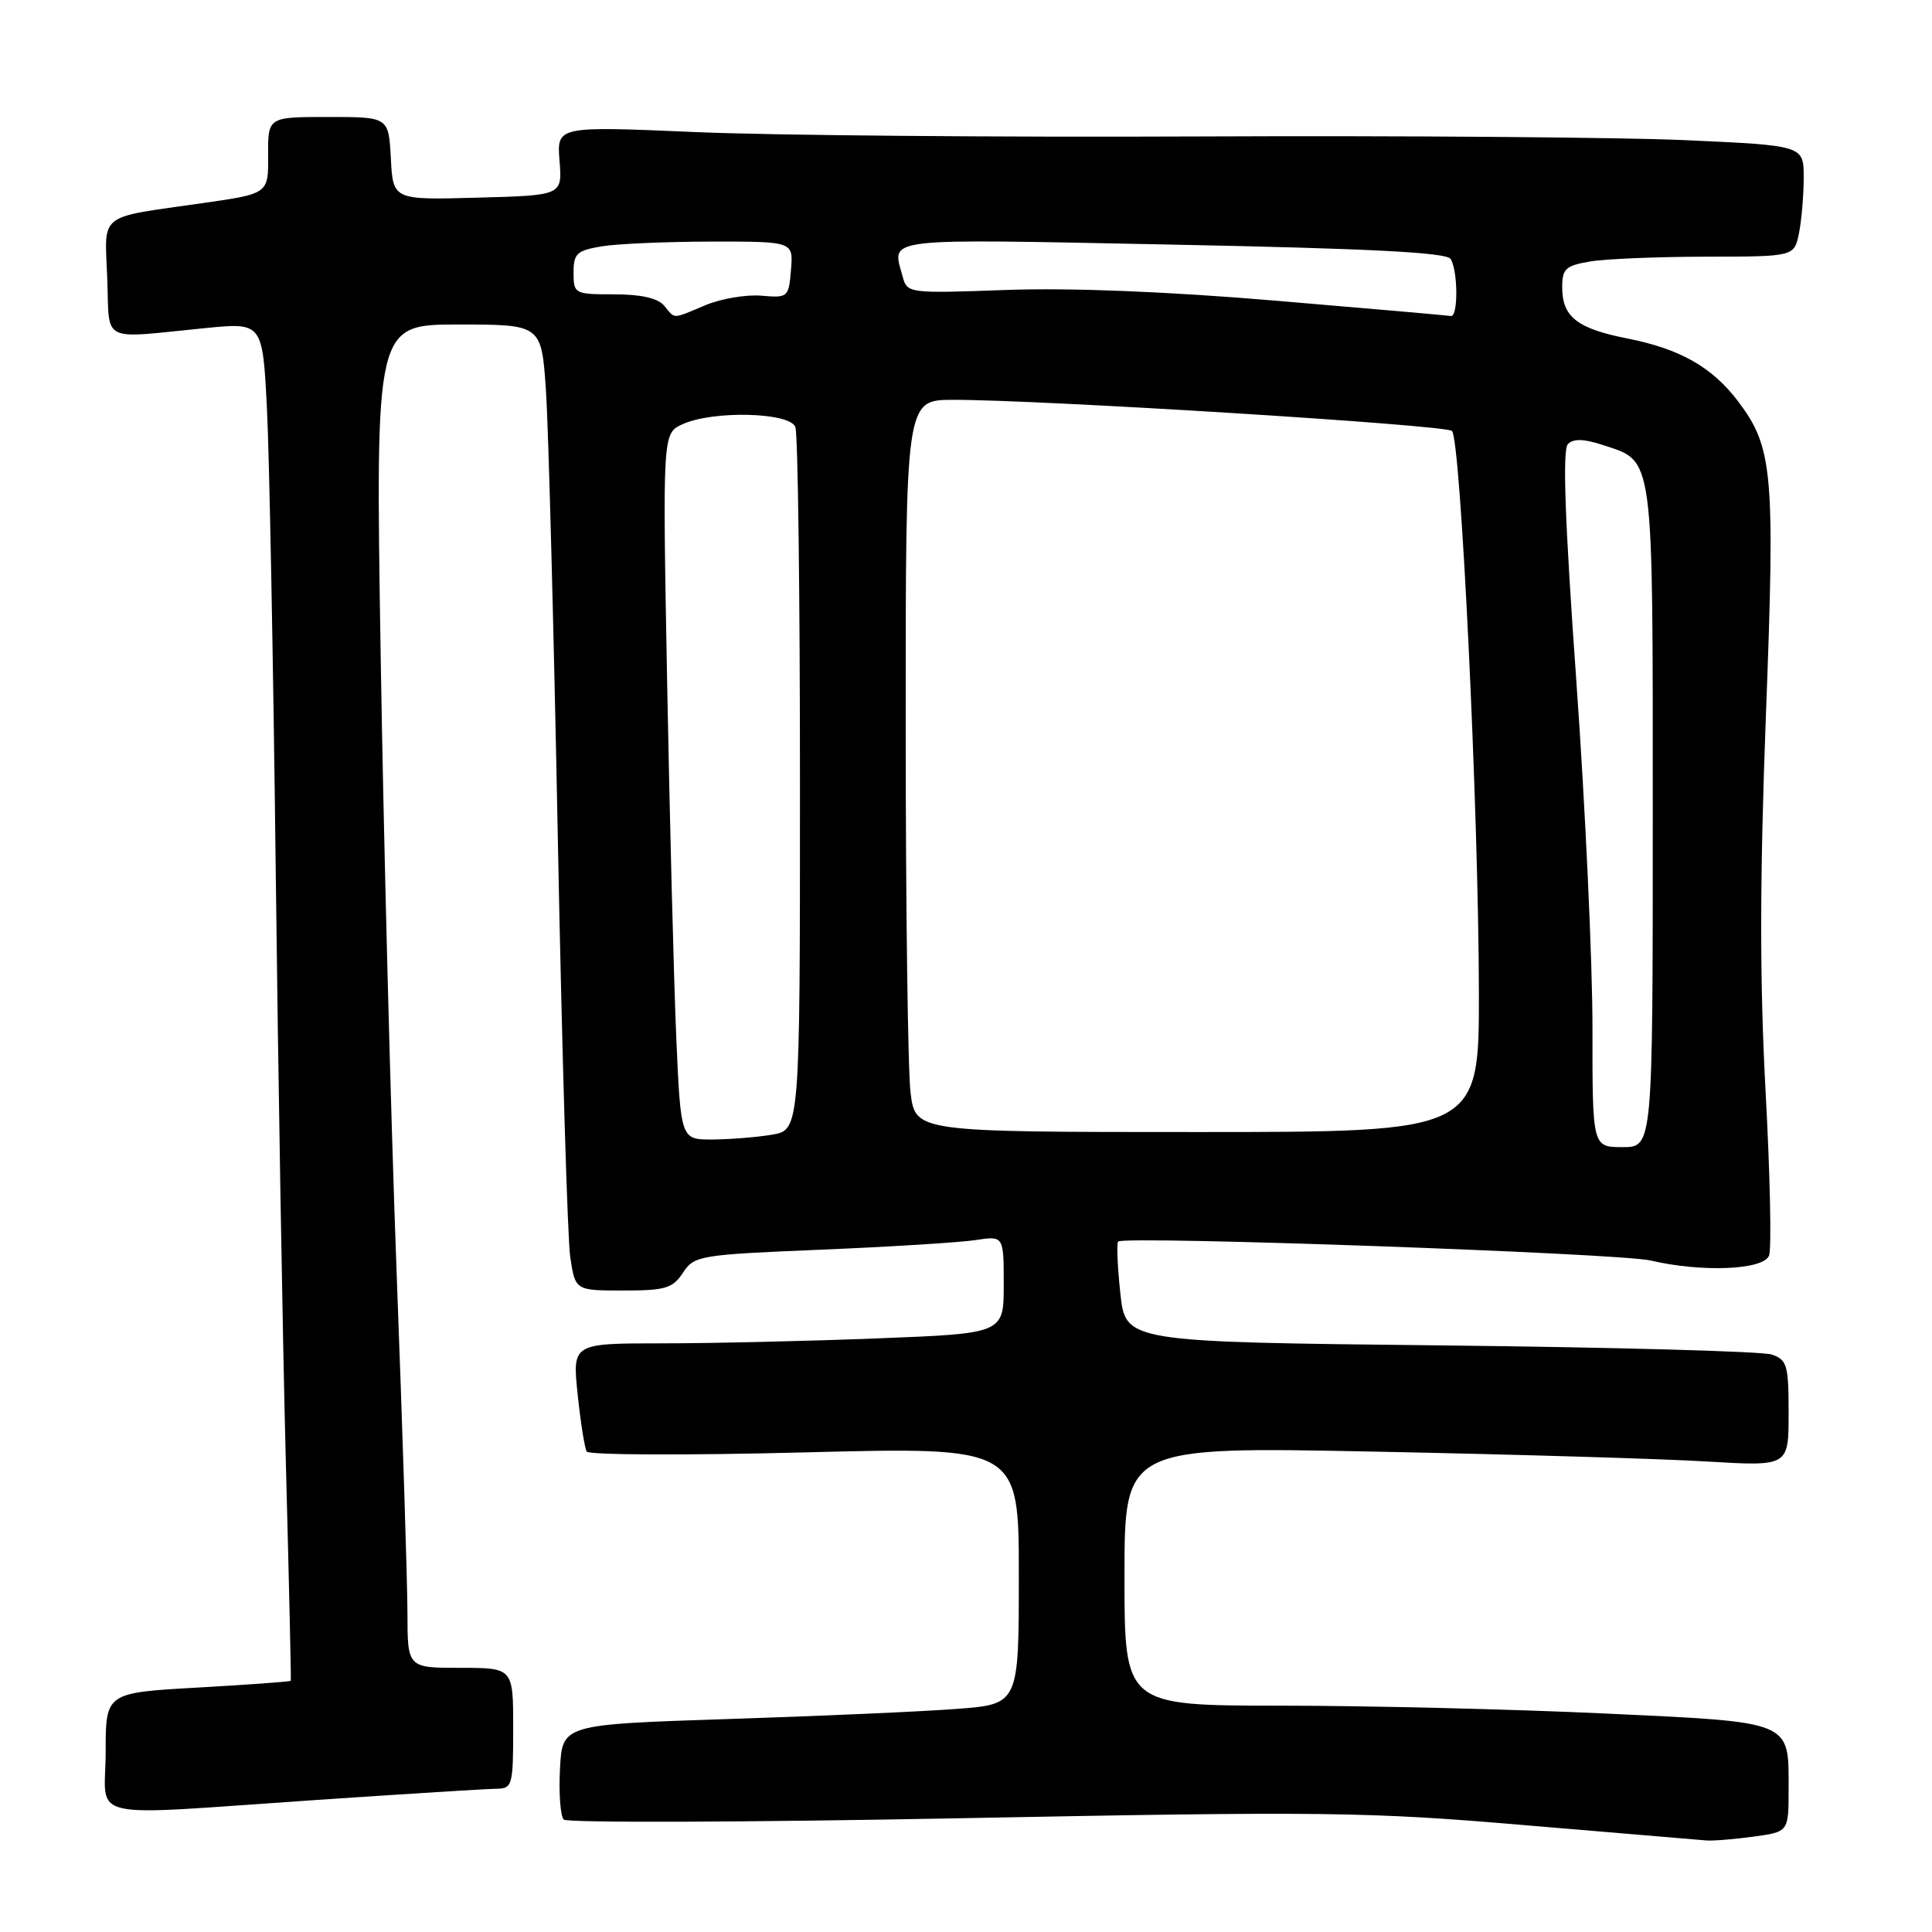 <?xml version="1.0" encoding="UTF-8" standalone="no"?>
<!DOCTYPE svg PUBLIC "-//W3C//DTD SVG 1.1//EN" "http://www.w3.org/Graphics/SVG/1.1/DTD/svg11.dtd" >
<svg xmlns="http://www.w3.org/2000/svg" xmlns:xlink="http://www.w3.org/1999/xlink" version="1.1" viewBox="0 0 256 256">
 <g >
 <path fill="currentColor"
d=" M 232.36 243.36 C 237.00 242.73 237.00 242.73 237.00 237.06 C 237.00 227.94 237.68 228.22 212.50 227.04 C 200.40 226.48 181.16 226.01 169.75 226.01 C 149.00 226.00 149.00 226.00 149.00 208.84 C 149.00 191.68 149.00 191.68 182.25 192.35 C 200.54 192.71 220.34 193.30 226.25 193.66 C 237.00 194.30 237.00 194.30 237.00 187.27 C 237.00 180.86 236.80 180.17 234.75 179.48 C 233.51 179.06 213.74 178.52 190.82 178.27 C 149.14 177.82 149.14 177.82 148.45 171.36 C 148.07 167.81 147.94 164.73 148.16 164.51 C 148.94 163.73 214.58 166.06 218.69 167.02 C 225.54 168.62 233.68 168.28 234.41 166.37 C 234.75 165.48 234.55 155.69 233.95 144.62 C 233.16 130.00 233.18 116.39 233.99 94.82 C 235.22 62.55 234.93 59.29 230.29 53.16 C 226.87 48.65 222.62 46.23 215.68 44.86 C 208.97 43.54 207.00 41.99 207.00 38.06 C 207.00 35.60 207.46 35.19 210.75 34.64 C 212.81 34.30 219.73 34.02 226.12 34.01 C 237.75 34.00 237.75 34.00 238.38 30.87 C 238.72 29.16 239.00 25.84 239.00 23.51 C 239.00 19.28 239.00 19.28 223.25 18.57 C 214.59 18.19 185.68 17.96 159.00 18.08 C 132.32 18.20 102.24 17.94 92.14 17.50 C 73.78 16.71 73.78 16.71 74.14 21.30 C 74.51 25.89 74.51 25.89 63.29 26.19 C 52.08 26.50 52.08 26.50 51.79 21.00 C 51.50 15.50 51.50 15.50 43.50 15.50 C 35.50 15.50 35.50 15.50 35.53 20.58 C 35.57 25.66 35.57 25.66 27.03 26.89 C 12.76 28.93 13.88 28.06 14.21 36.87 C 14.54 45.60 13.12 44.87 27.14 43.48 C 34.79 42.72 34.79 42.72 35.37 54.11 C 35.69 60.38 36.21 87.77 36.53 115.00 C 36.85 142.23 37.45 177.55 37.87 193.50 C 38.29 209.45 38.59 222.59 38.53 222.71 C 38.46 222.83 32.92 223.23 26.21 223.61 C 14.00 224.30 14.00 224.30 14.00 232.15 C 14.00 241.42 10.53 240.63 42.00 238.50 C 53.83 237.70 64.51 237.03 65.75 237.02 C 67.89 237.00 68.00 236.62 68.00 229.00 C 68.00 221.00 68.00 221.00 61.00 221.00 C 54.00 221.00 54.00 221.00 53.99 213.75 C 53.98 209.76 53.34 189.40 52.55 168.50 C 51.77 147.60 50.82 110.81 50.44 86.75 C 49.74 43.00 49.74 43.00 60.75 43.00 C 71.75 43.00 71.75 43.00 72.34 51.75 C 72.67 56.56 73.38 83.37 73.92 111.33 C 74.46 139.29 75.20 164.15 75.56 166.58 C 76.23 171.00 76.23 171.00 82.59 171.00 C 88.17 171.00 89.14 170.71 90.50 168.64 C 91.99 166.37 92.67 166.26 108.77 165.59 C 117.97 165.21 127.19 164.63 129.25 164.32 C 133.00 163.74 133.00 163.74 133.00 170.22 C 133.00 176.69 133.00 176.69 116.34 177.34 C 107.18 177.70 94.32 178.00 87.76 178.00 C 75.84 178.00 75.84 178.00 76.54 184.75 C 76.93 188.46 77.47 191.88 77.74 192.34 C 78.01 192.80 91.00 192.85 106.62 192.45 C 135.00 191.72 135.00 191.72 135.00 208.77 C 135.00 225.82 135.00 225.82 126.75 226.44 C 122.21 226.79 108.60 227.39 96.50 227.78 C 74.50 228.50 74.50 228.50 74.20 234.40 C 74.03 237.64 74.26 240.66 74.70 241.10 C 75.15 241.55 98.91 241.47 127.51 240.92 C 175.38 240.00 181.28 240.07 202.00 241.84 C 214.38 242.89 225.22 243.80 226.11 243.87 C 227.00 243.94 229.81 243.71 232.36 243.36 Z  M 211.01 136.25 C 211.02 127.59 210.06 106.86 208.87 90.20 C 207.35 68.92 207.02 59.58 207.76 58.84 C 208.50 58.10 209.88 58.14 212.40 58.97 C 219.21 61.21 219.00 59.67 219.00 108.22 C 219.00 152.00 219.00 152.00 215.00 152.00 C 211.00 152.00 211.00 152.00 211.01 136.25 Z  M 89.60 137.25 C 89.28 129.69 88.74 108.63 88.40 90.46 C 87.79 57.42 87.79 57.42 90.44 56.21 C 94.48 54.37 104.64 54.62 105.39 56.58 C 105.73 57.45 106.00 78.77 106.00 103.95 C 106.00 149.74 106.00 149.74 102.25 150.36 C 100.19 150.70 96.63 150.98 94.35 150.99 C 90.20 151.00 90.20 151.00 89.60 137.25 Z  M 120.65 144.75 C 120.30 141.86 120.01 120.04 120.01 96.25 C 120.00 53.00 120.00 53.00 126.25 52.98 C 137.65 52.95 191.48 56.30 192.39 57.10 C 193.55 58.12 195.91 107.09 195.96 131.25 C 196.00 150.00 196.00 150.00 158.64 150.00 C 121.28 150.00 121.28 150.00 120.65 144.75 Z  M 88.00 40.50 C 87.18 39.51 84.94 39.00 81.38 39.00 C 76.12 39.00 76.00 38.93 76.00 36.13 C 76.00 33.59 76.43 33.19 79.75 32.64 C 81.81 32.30 88.36 32.02 94.31 32.01 C 105.12 32.00 105.12 32.00 104.81 35.75 C 104.51 39.40 104.41 39.49 100.88 39.18 C 98.88 39.01 95.56 39.57 93.50 40.43 C 88.98 42.32 89.51 42.32 88.00 40.50 Z  M 169.00 39.84 C 154.56 38.62 141.79 38.12 133.35 38.42 C 120.46 38.89 120.20 38.86 119.62 36.70 C 118.19 31.39 116.19 31.64 155.23 32.41 C 181.43 32.93 191.67 33.45 192.21 34.31 C 193.20 35.86 193.23 42.04 192.25 41.87 C 191.84 41.80 181.38 40.88 169.00 39.84 Z "/>
</g>
</svg>